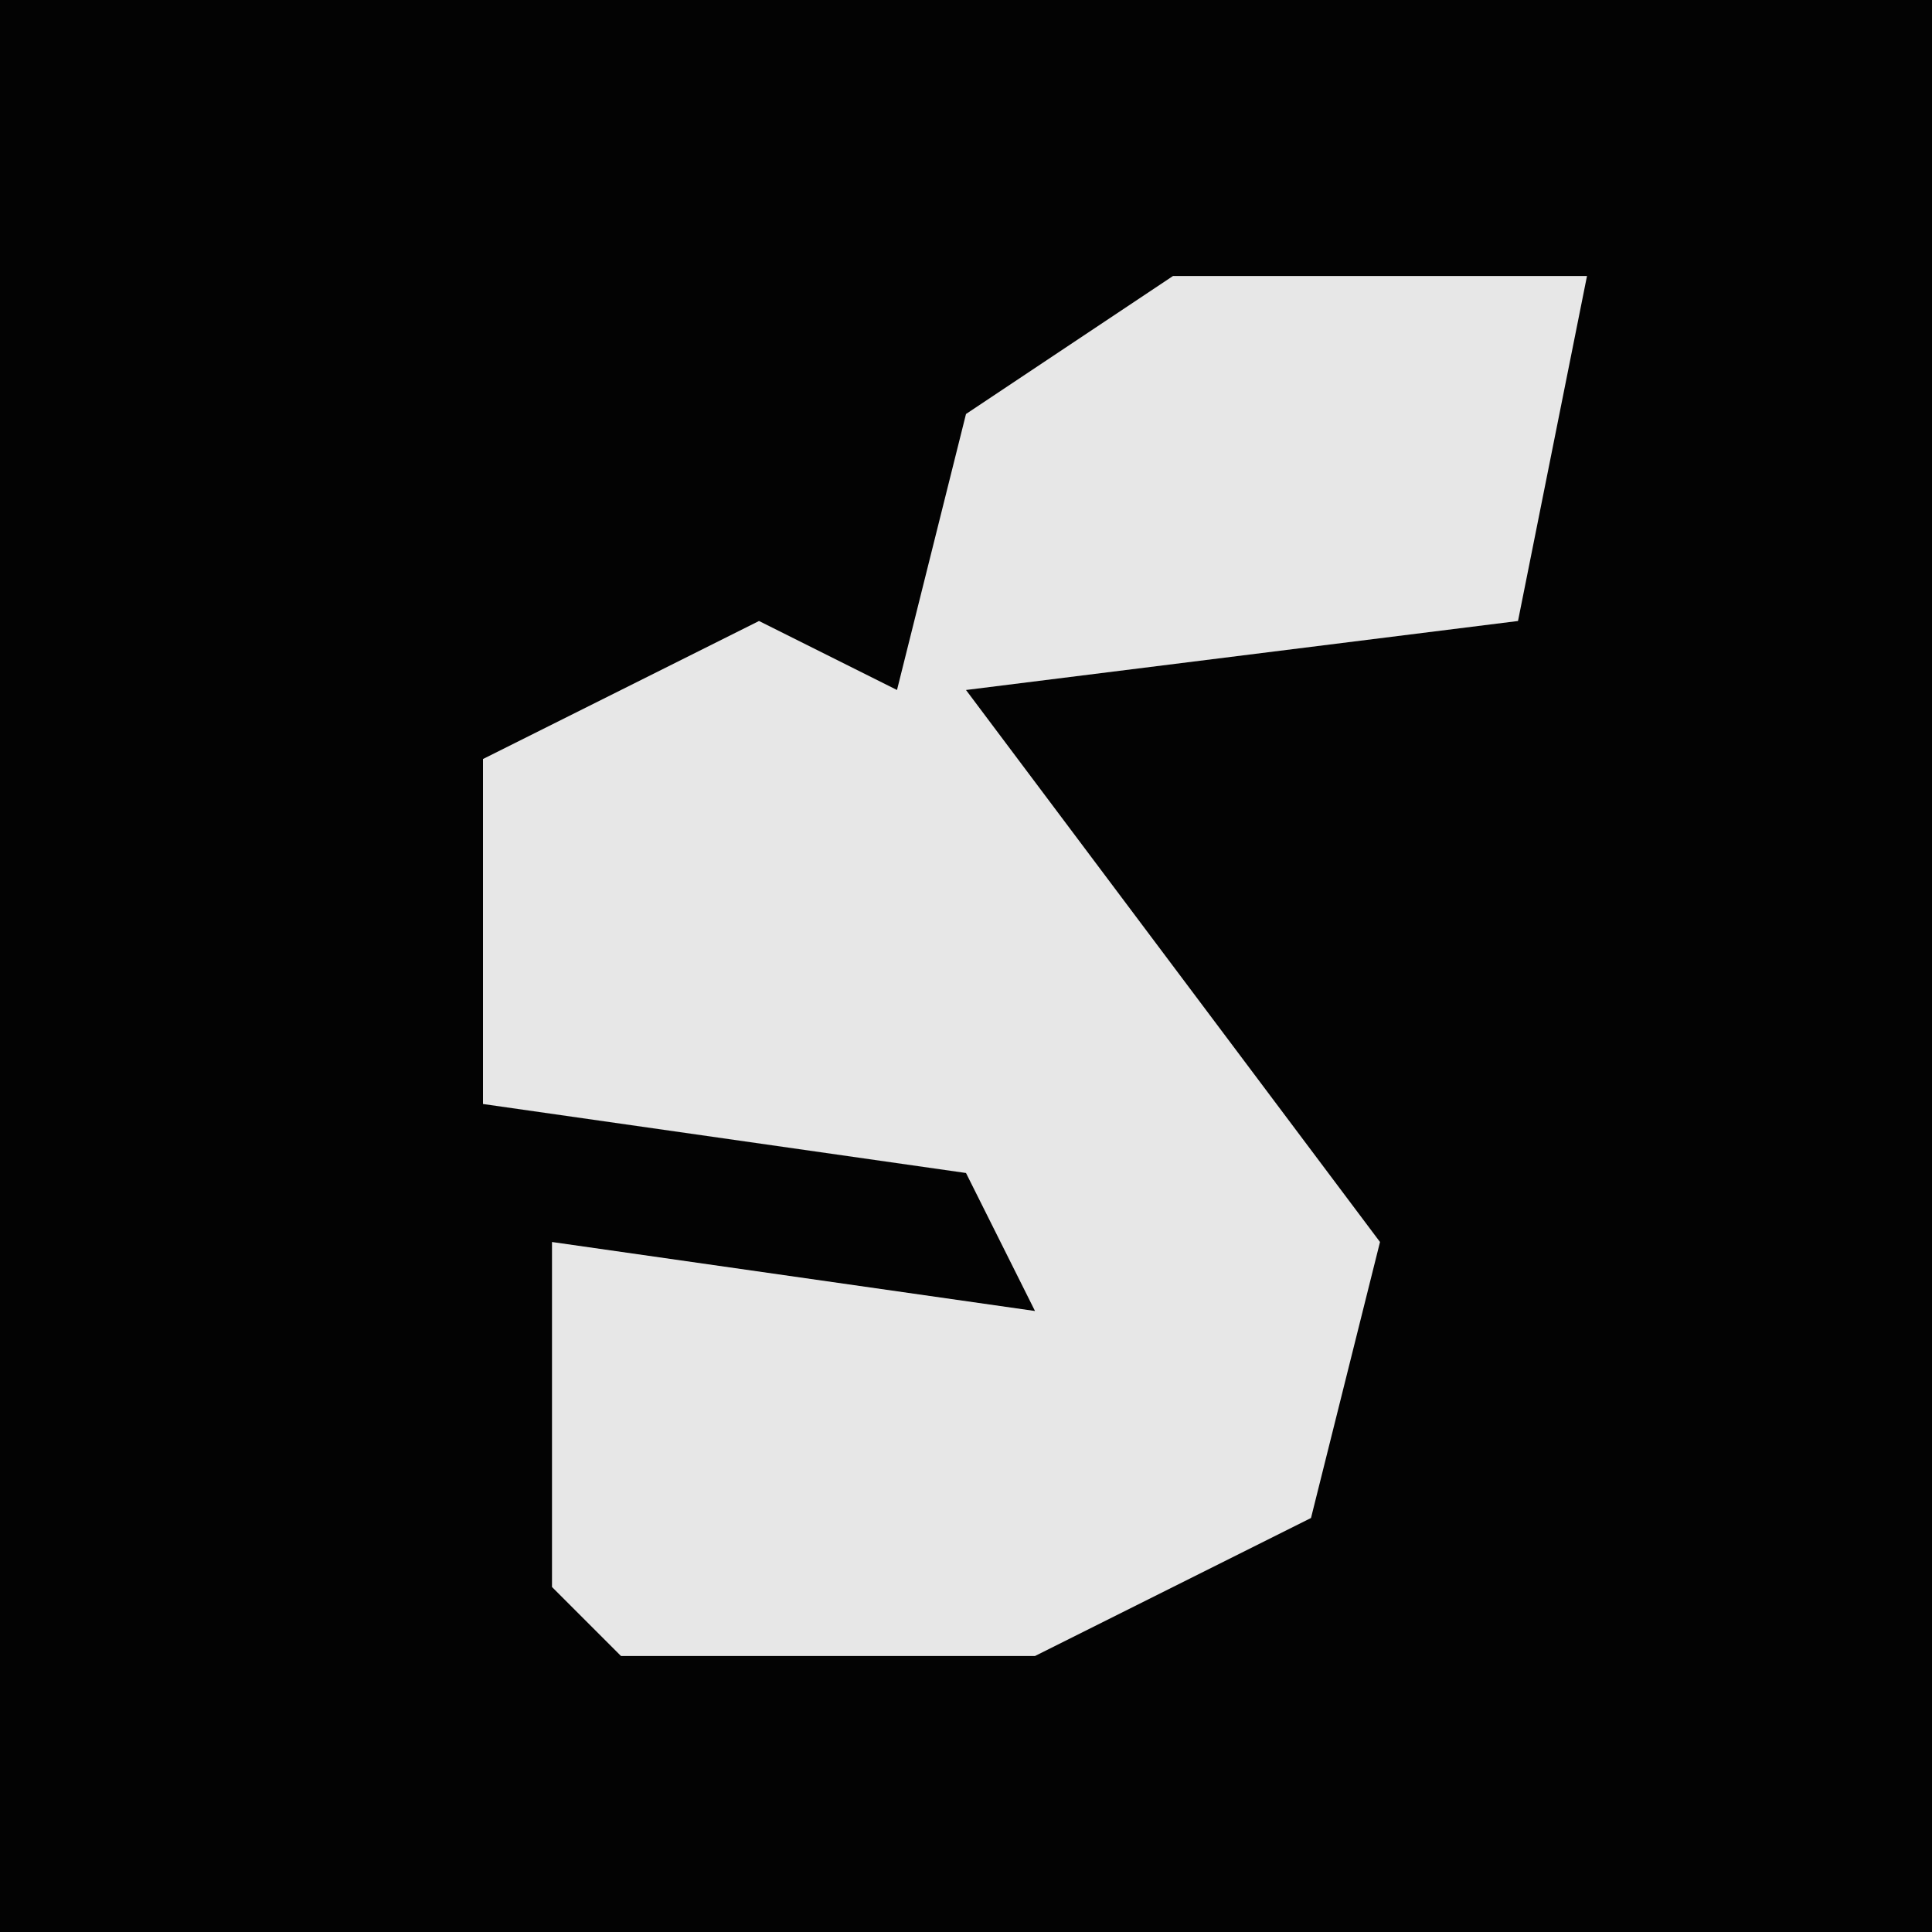 <?xml version="1.0" encoding="UTF-8"?>
<svg version="1.1" xmlns="http://www.w3.org/2000/svg" width="28" height="28">
<path d="M0,0 L28,0 L28,28 L0,28 Z " fill="#030303" transform="translate(0,0)"/>
<path d="M0,0 L6,0 L5,5 L-3,6 L3,14 L2,18 L-2,20 L-8,20 L-9,19 L-9,14 L-2,15 L-3,13 L-10,12 L-10,7 L-6,5 L-4,6 L-3,2 Z " fill="#E7E7E7" transform="translate(17,4)"/>
</svg>
